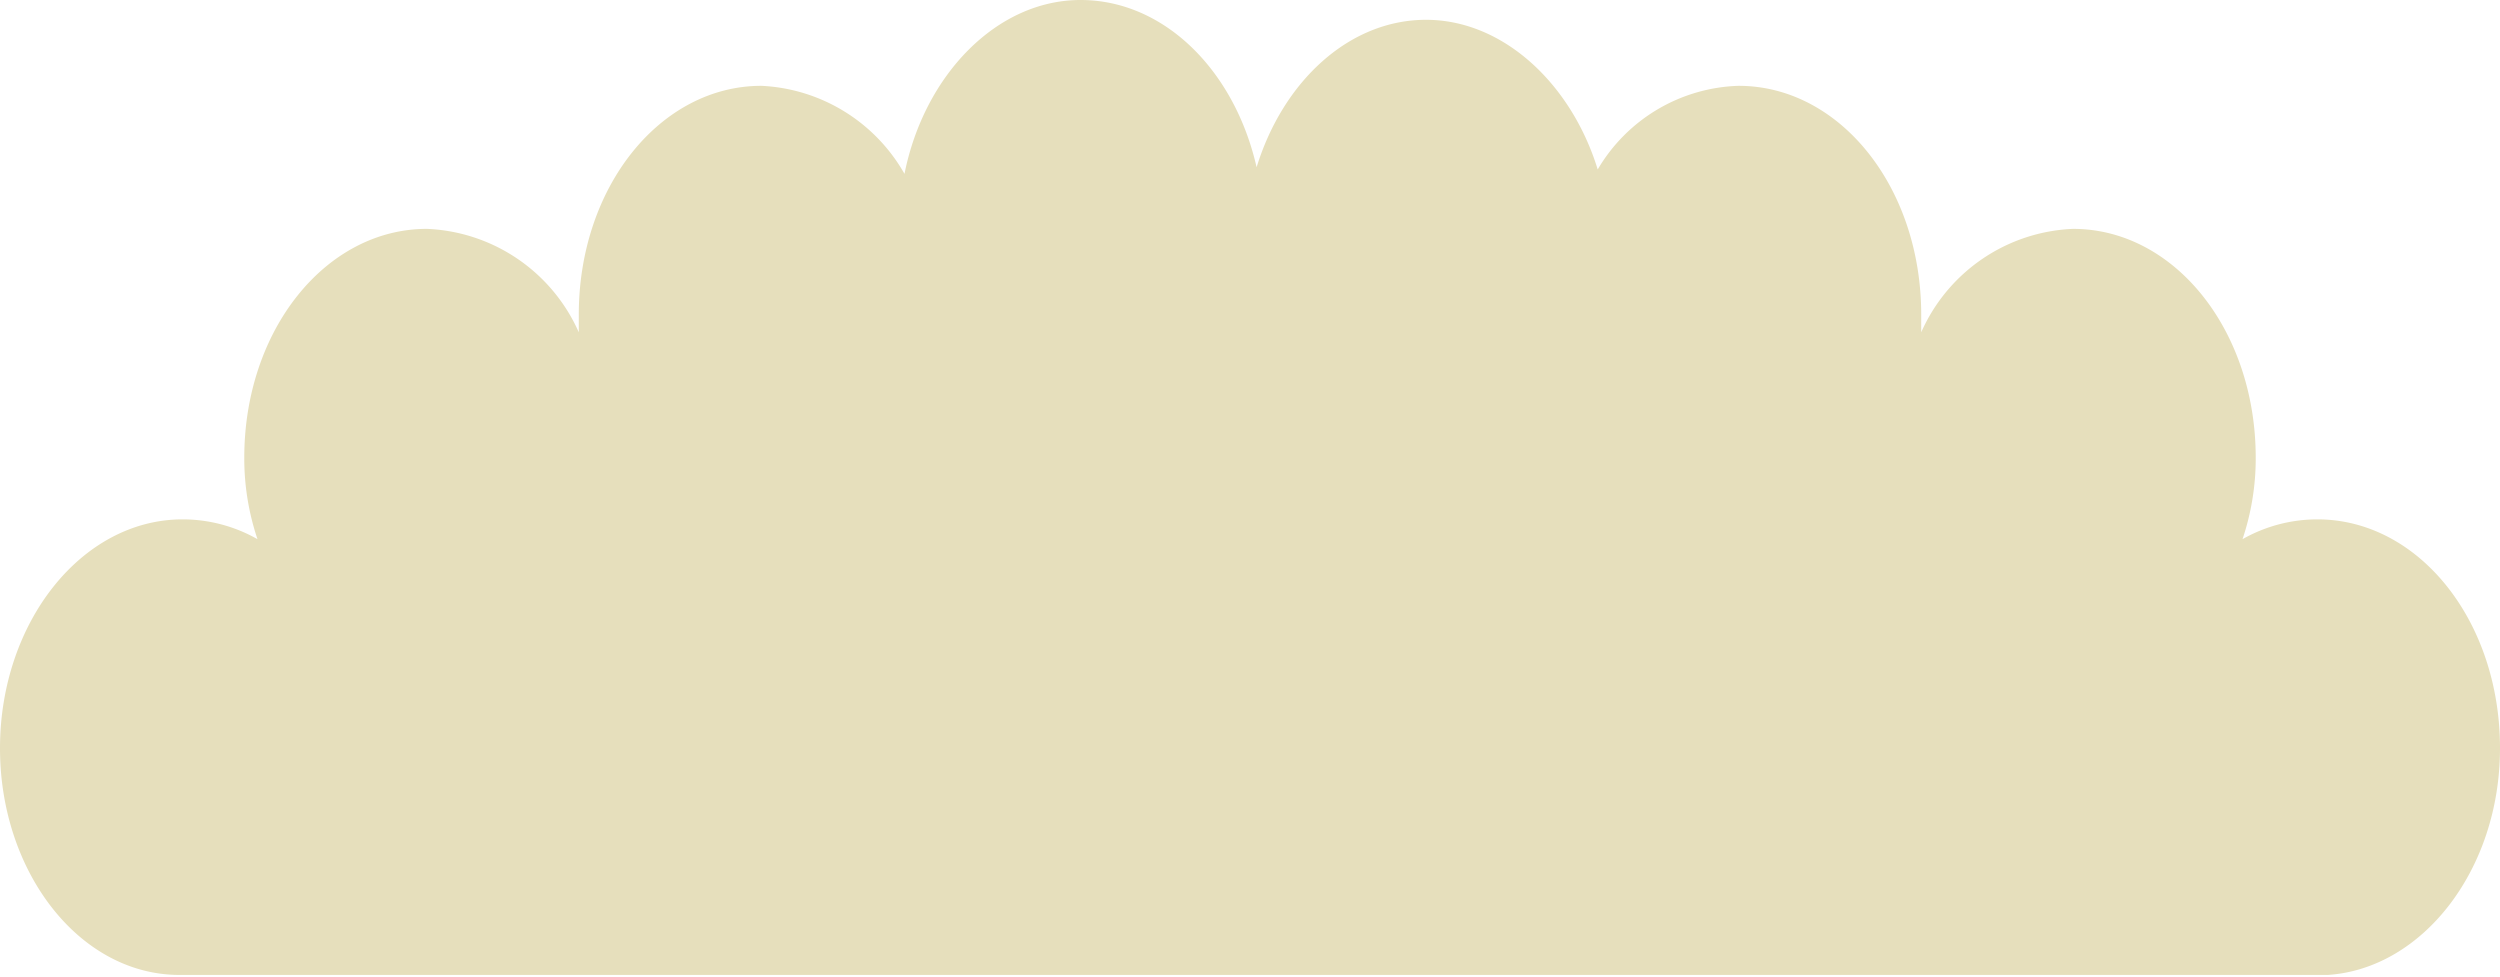 <svg xmlns="http://www.w3.org/2000/svg" viewBox="0 0 113.6 44.4">
  <path d="M113.6,34c0,5.5-3.5,10-7.8,10.3H8.3C3.7,44.4,0,39.7,0,34S3.7,23.6,8.3,23.6a6.9,6.9,0,0,1,3.4.9,11.5,11.5,0,0,1-.6-3.7c0-5.8,3.7-10.4,8.3-10.4a7.9,7.9,0,0,1,6.9,4.7v-.8c0-5.8,3.7-10.4,8.3-10.4a7.9,7.9,0,0,1,6.5,4C42,3.4,45.3,0,49.1,0s7,3.2,8,7.6C58.3,3.7,61.3.9,64.8.9s6.6,2.9,7.8,6.8A7.7,7.7,0,0,1,79,3.9c4.6,0,8.3,4.6,8.3,10.4v.8a7.9,7.9,0,0,1,6.9-4.7c4.6,0,8.3,4.6,8.3,10.4a11.5,11.5,0,0,1-.6,3.7,6.9,6.9,0,0,1,3.4-.9C109.9,23.6,113.6,28.2,113.6,34Z" fill="#e6dfbc"/>
</svg>
